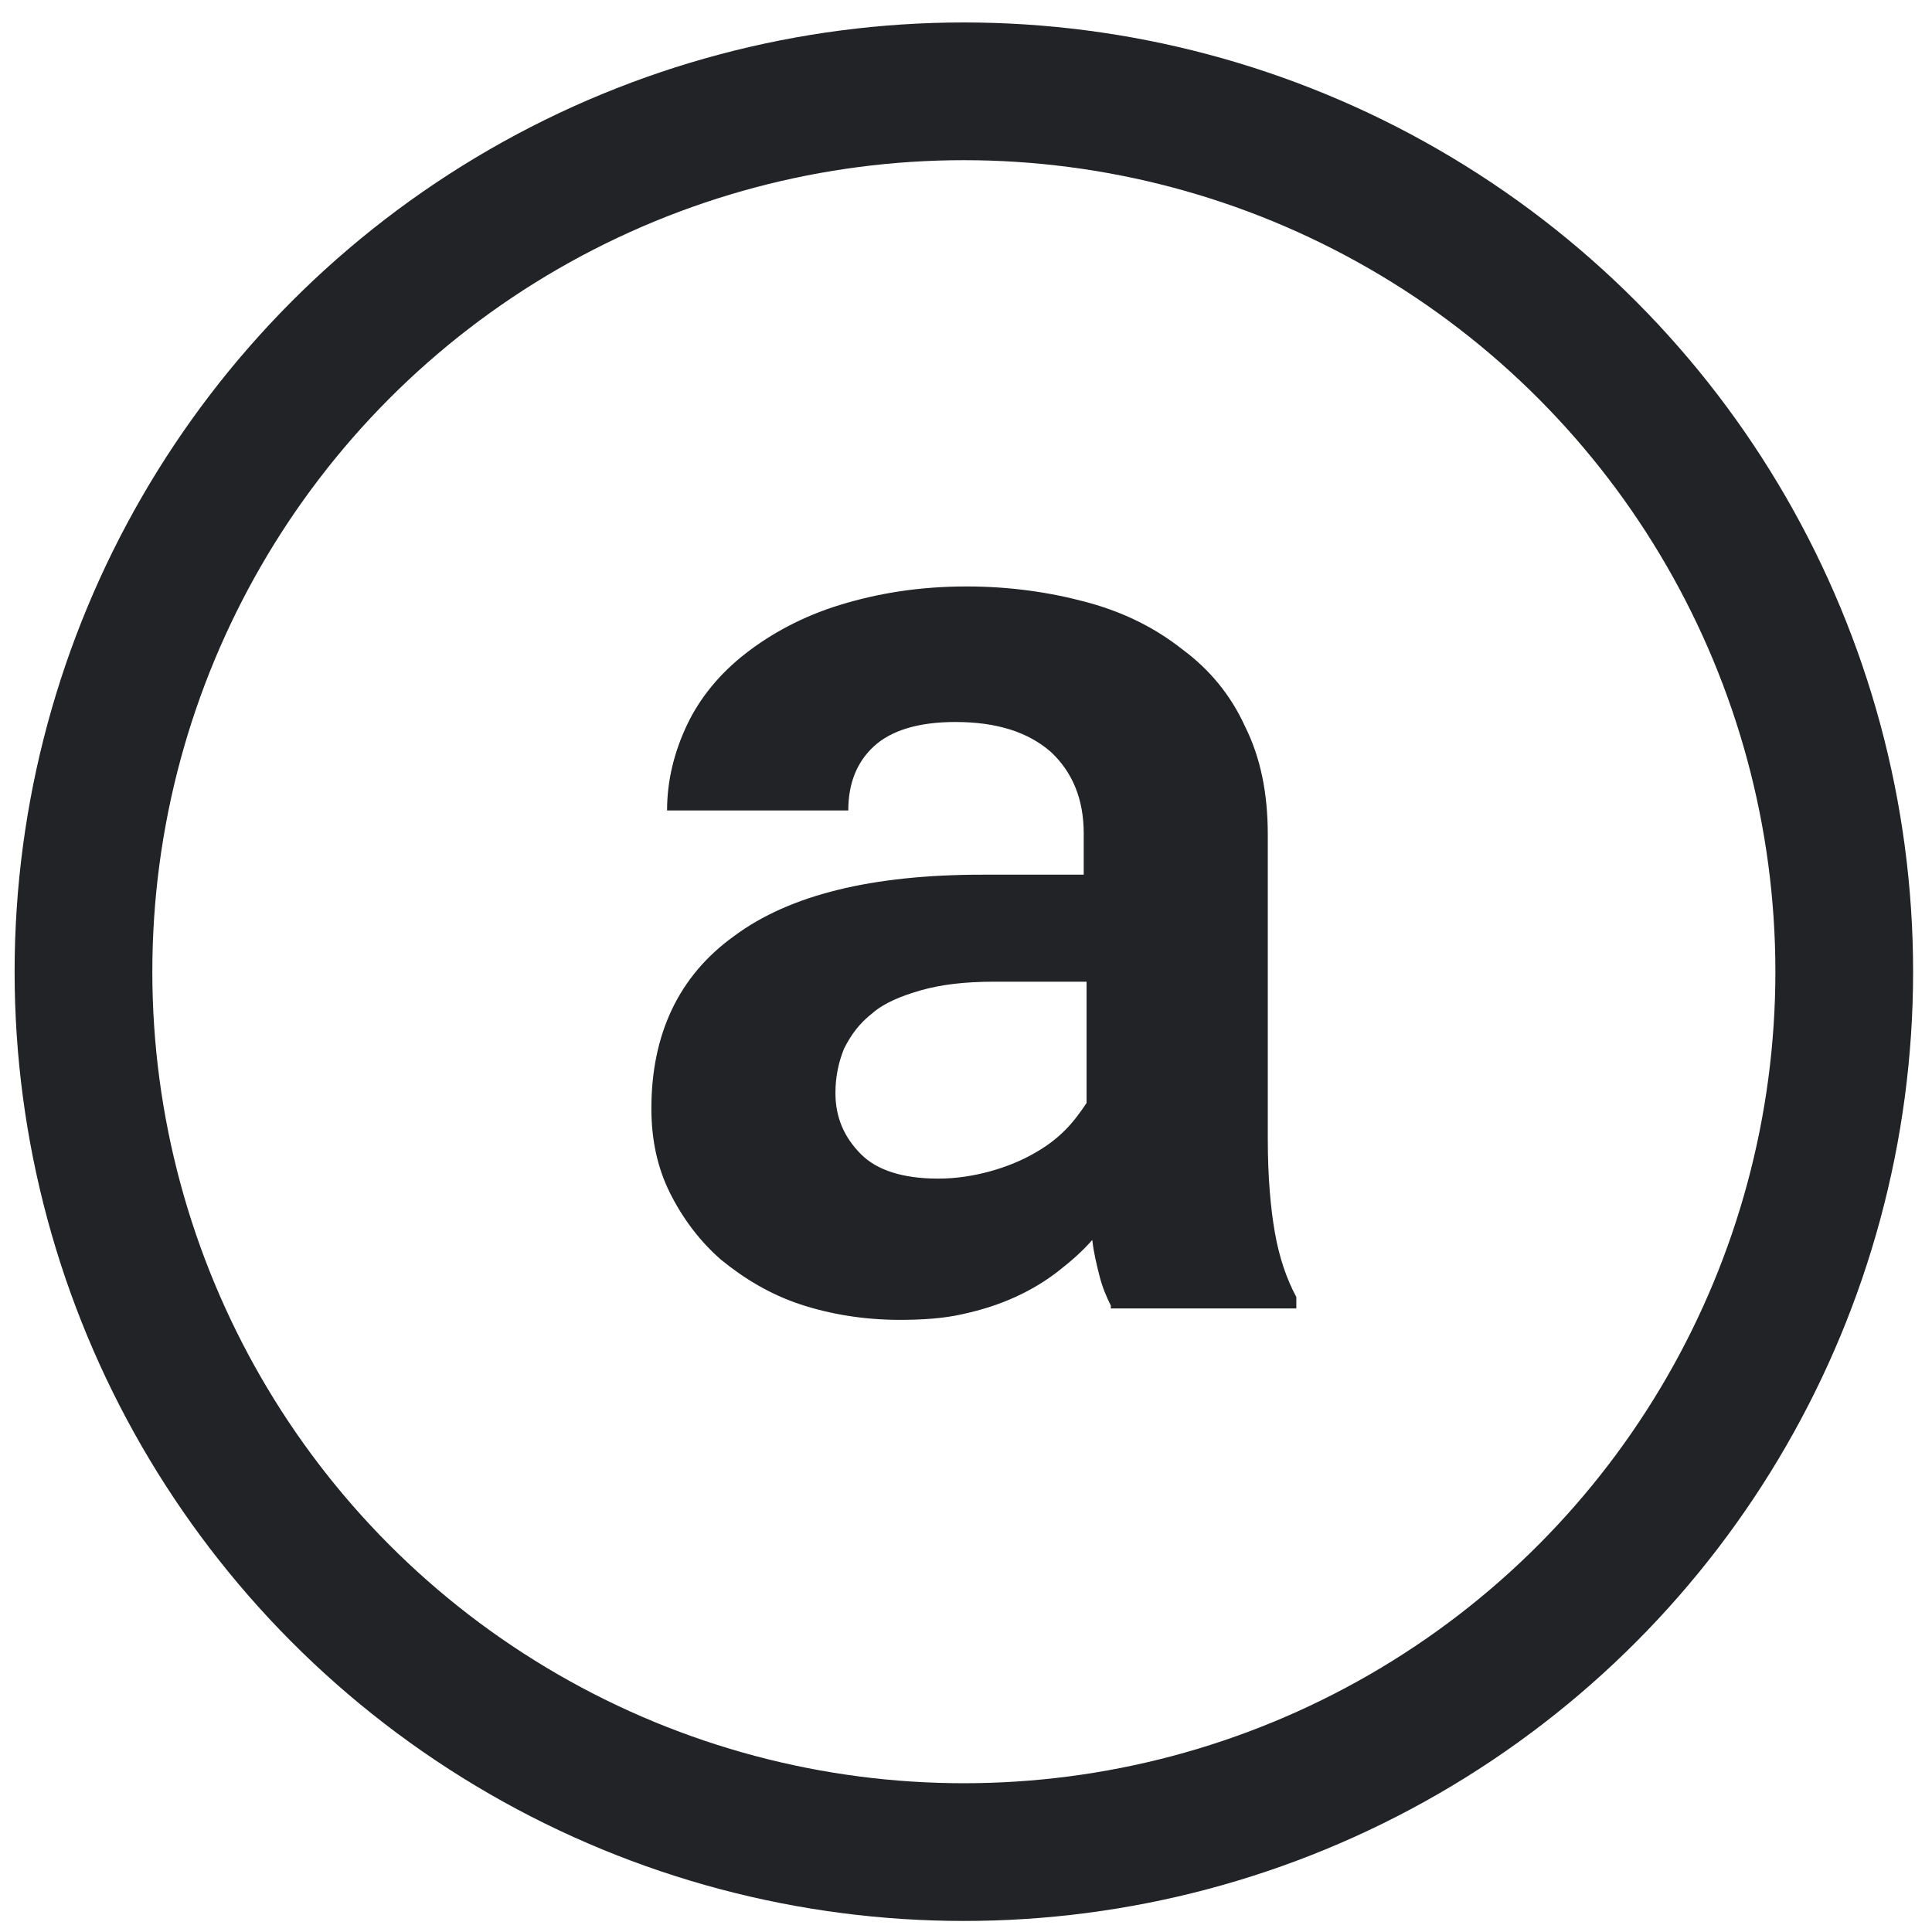 <svg width="1000" height="1000" xmlns="http://www.w3.org/2000/svg" viewBox="0 0 134.9 135.4"><path fill="#222326" d="M77.6 91.5c-.3-.6-.6-1.3-.8-2.1-.2-.8-.4-1.6-.5-2.5-.7.8-1.5 1.5-2.4 2.2-.9.7-1.9 1.3-3 1.8s-2.3.9-3.7 1.2c-1.3.3-2.8.4-4.4.4-2.5 0-4.9-.4-7-1.1-2.1-.7-3.9-1.8-5.5-3.1-1.5-1.3-2.7-2.9-3.6-4.7-.9-1.8-1.3-3.8-1.3-5.9 0-5.2 1.9-9.3 5.8-12.1 3.9-2.9 9.7-4.3 17.4-4.3h7.1v-2.9c0-2.4-.8-4.3-2.3-5.7-1.6-1.4-3.8-2.1-6.7-2.1-2.6 0-4.5.6-5.7 1.7-1.2 1.1-1.8 2.6-1.8 4.5H46.5c0-2.1.5-4.1 1.4-6 .9-1.9 2.3-3.6 4.1-5 1.8-1.4 4-2.6 6.6-3.4 2.6-.8 5.5-1.3 8.9-1.3 3 0 5.8.4 8.4 1.1 2.6.7 4.8 1.8 6.7 3.3 1.9 1.4 3.4 3.2 4.4 5.4 1.1 2.2 1.6 4.7 1.6 7.6v21.3c0 2.7.2 4.9.5 6.6.3 1.7.8 3.2 1.5 4.5v.8h-13zm-12.1-8.9c1.3 0 2.5-.2 3.6-.5s2.1-.7 3-1.2c.9-.5 1.6-1 2.3-1.7.6-.6 1.1-1.3 1.5-1.9v-8.5h-6.5c-2 0-3.7.2-5.1.6-1.4.4-2.6.9-3.4 1.6-.9.7-1.5 1.5-2 2.5-.4 1-.6 2-.6 3.1 0 1.7.6 3.1 1.8 4.3 1.1 1.1 2.9 1.7 5.4 1.7z"/><circle cx="67.3" cy="68.1" r="61.7" fill="none" stroke="#222326" stroke-miterlimit="10" stroke-width="9.652"/></svg>